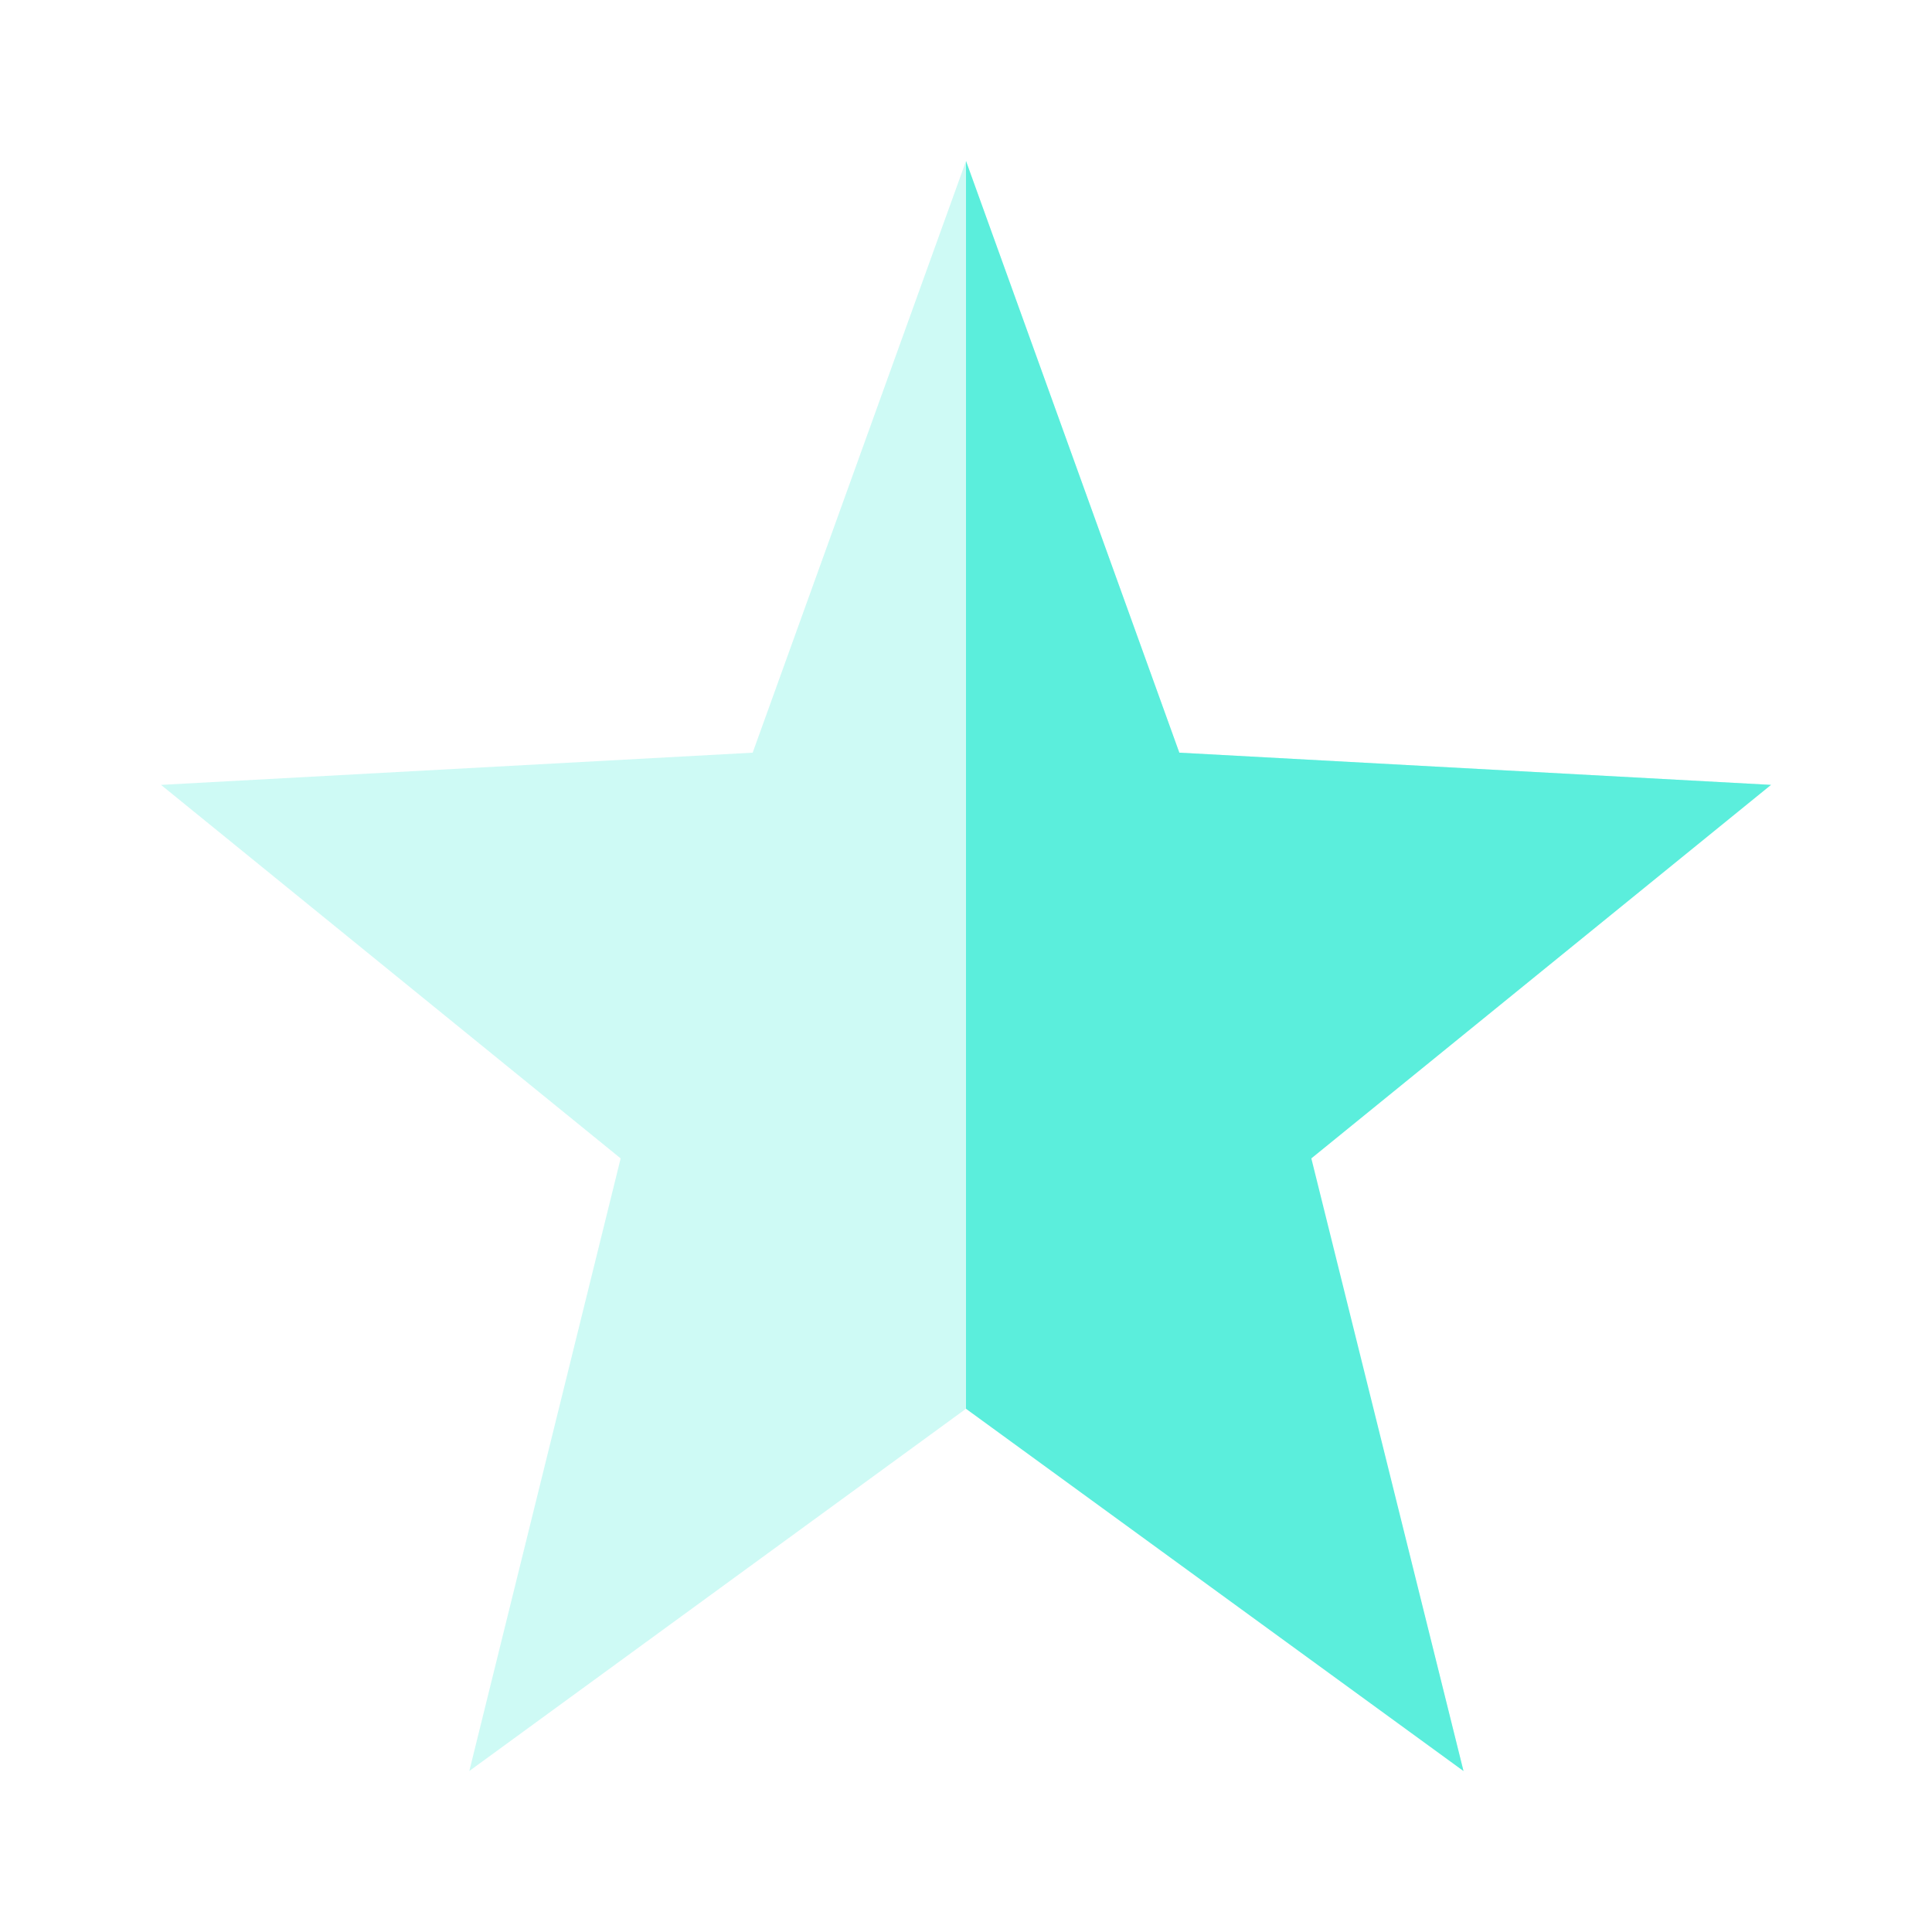 <svg xmlns="http://www.w3.org/2000/svg" width="24" height="24"><path d="M12 2L9.35 9.35 2 9.75l5.71 4.64L5.83 22 12 17.5l6.18 4.5-1.9-7.61L22 9.75l-7.35-.4z" fill="#5beedc" fill-opacity=".3"/><path d="M12 2l2.65 7.35 7.35.4-5.71 4.64L18.18 22 12 17.5z" fill="#5beedc"/></svg>
